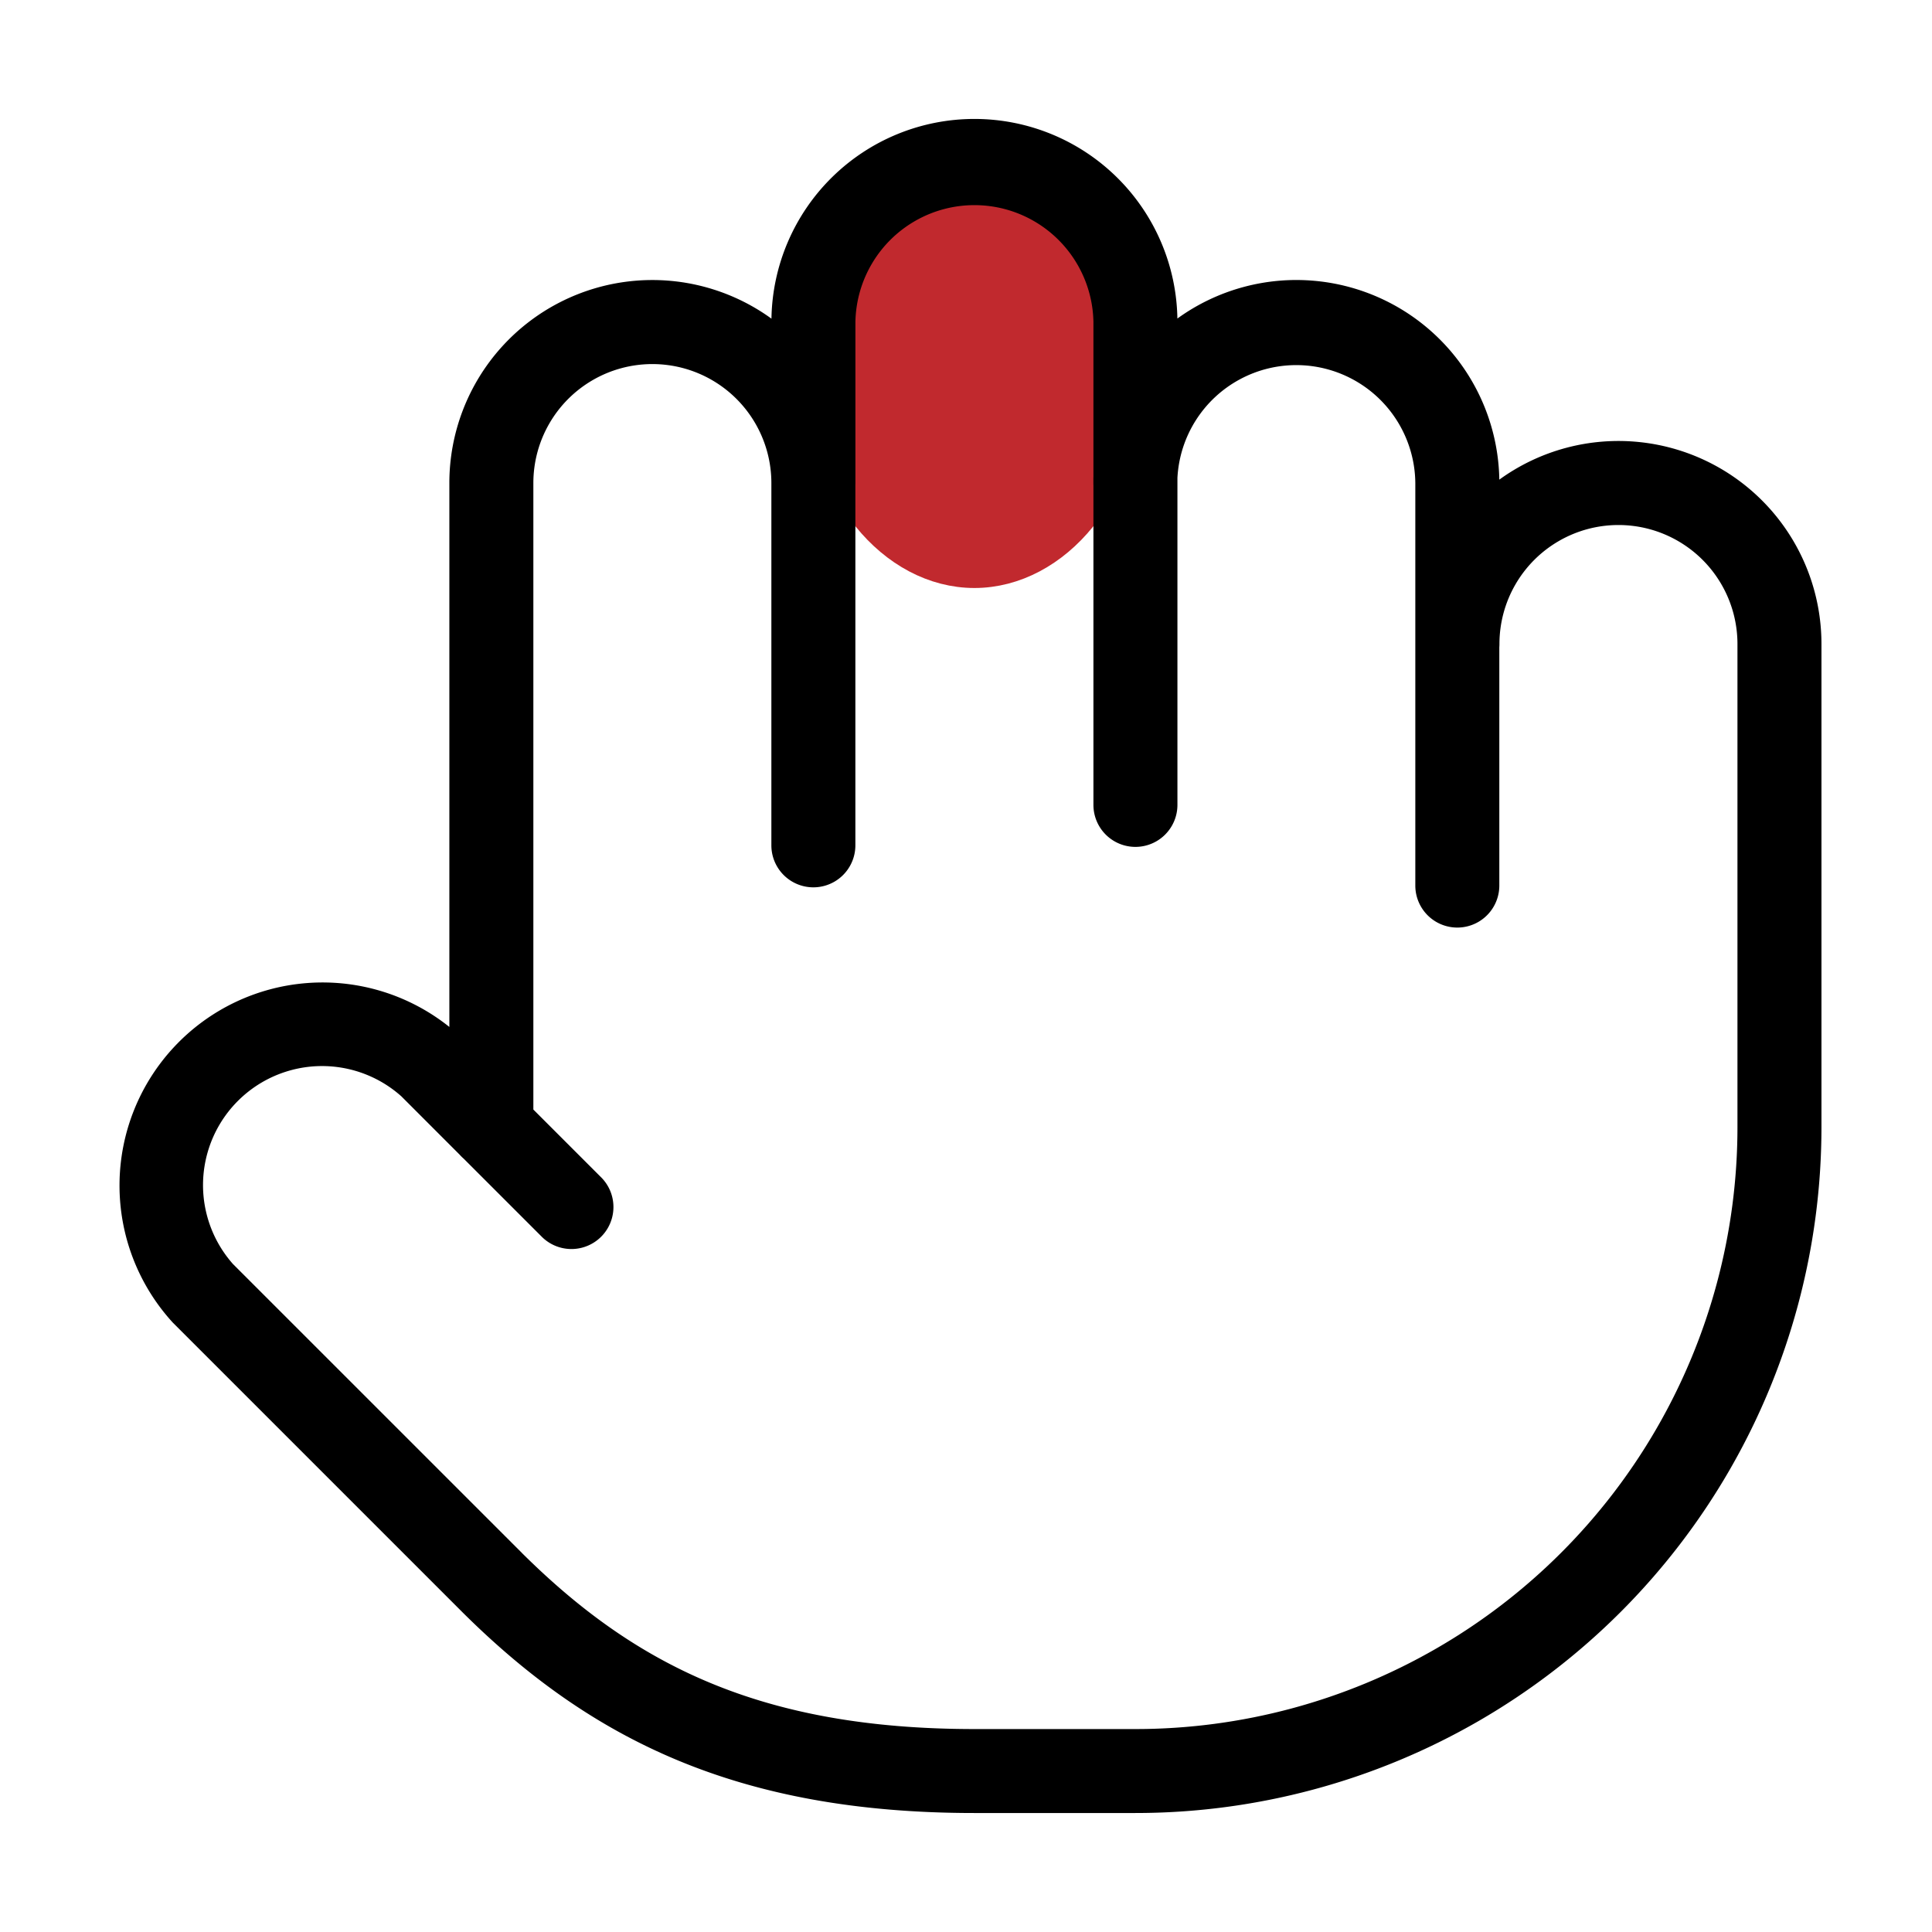 <svg xmlns="http://www.w3.org/2000/svg" width="46" height="46" fill="none" viewBox="0 0 46 46">
  <path fill="#C1292E" stroke="#C1292E" d="M19.7 9c0 2.595 1.665 4.5 3.5 4.5 1.834 0 3.5-1.905 3.5-4.5 0-2.595-1.666-4.5-3.5-4.5-1.835 0-3.5 1.905-3.5 4.5Z"/>
  <path fill="#000" fill-rule="evenodd" d="M23.2 2.832a4.833 4.833 0 0 0-4.832 4.755 4.833 4.833 0 0 0-7.669 3.914v12.95a4.834 4.834 0 0 0-6.586 7.038l6.9 6.9.002.002c3.04 3.02 6.55 4.776 12.186 4.776h3.833a16.333 16.333 0 0 0 16.334-16.334v-11.5a4.833 4.833 0 0 0-7.67-3.913 4.833 4.833 0 0 0-7.665-3.836 4.833 4.833 0 0 0-4.832-4.752Zm12.498 12.581v5.672a1 1 0 1 1-2 0V11.5a2.834 2.834 0 0 0-5.664-.121v7.785a1 1 0 0 1-2 0v-7.591a4.658 4.658 0 0 1 0-.231V7.665a2.834 2.834 0 0 0-5.667 0V11.5l-.001.051v8.576a1 1 0 1 1-2 0v-8.625a2.833 2.833 0 0 0-5.667 0v14.916l1.626 1.626a1 1 0 0 1-1.414 1.414l-1.87-1.87a1 1 0 0 1-.095-.094l-1.39-1.391a2.834 2.834 0 0 0-4.01 3.992l6.879 6.878v.001c2.673 2.654 5.679 4.194 10.776 4.194h3.833a14.333 14.333 0 0 0 14.334-14.334v-11.5a2.833 2.833 0 1 0-5.667 0 1 1 0 0 1-.003.08Z" clip-rule="evenodd"/>
</svg>

